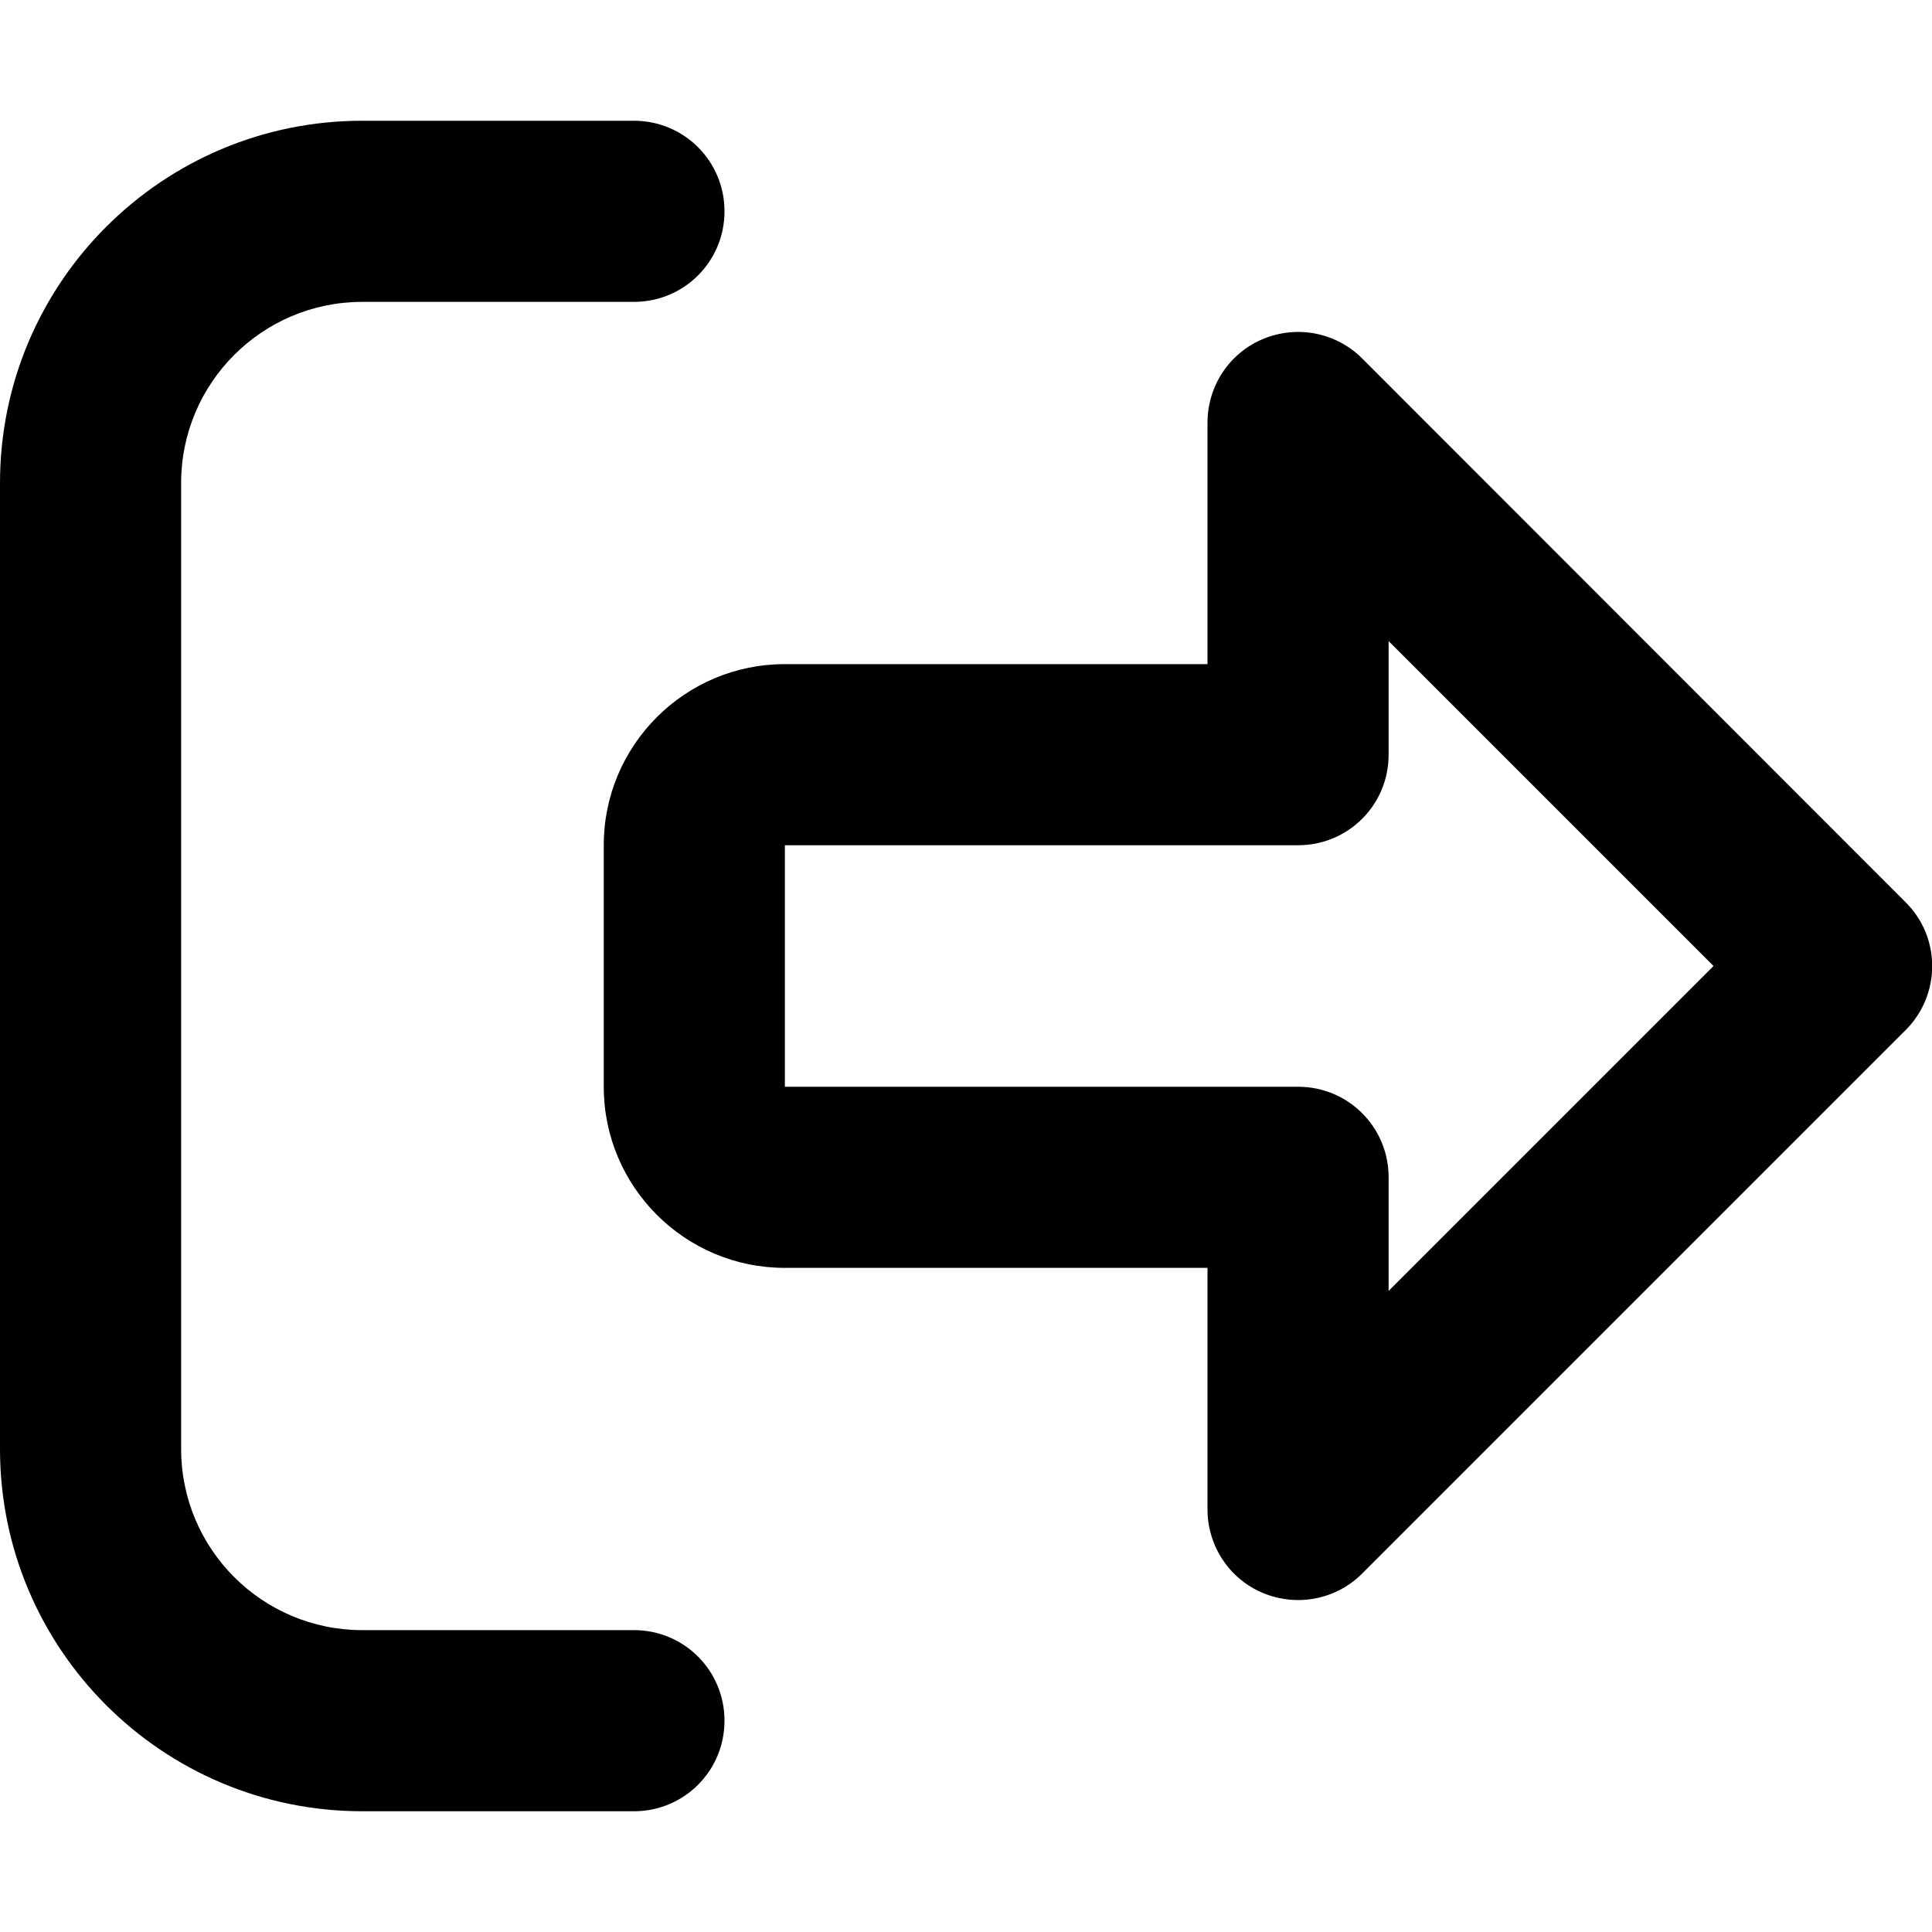 <svg fill="currentColor" xmlns="http://www.w3.org/2000/svg" viewBox="0 0 512 512"><!--! Font Awesome Pro 7.0.1 by @fontawesome - https://fontawesome.com License - https://fontawesome.com/license (Commercial License) Copyright 2025 Fonticons, Inc. --><path fill="currentColor" d="M505 273c9.4-9.4 9.4-24.6 0-33.9L361 95c-6.9-6.9-17.2-8.9-26.2-5.2S320 102.3 320 112l0 64-112 0c-26.5 0-48 21.5-48 48l0 64c0 26.5 21.5 48 48 48l112 0 0 64c0 9.7 5.8 18.5 14.8 22.2s19.3 1.7 26.2-5.2L505 273zM368 200l0-30.1 86.1 86.1-86.1 86.1 0-30.1c0-13.3-10.7-24-24-24l-136 0 0-64 136 0c13.3 0 24-10.7 24-24zM168 80c13.3 0 24-10.7 24-24s-10.7-24-24-24L96 32C43 32 0 75 0 128L0 384c0 53 43 96 96 96l72 0c13.3 0 24-10.7 24-24s-10.7-24-24-24l-72 0c-26.5 0-48-21.5-48-48l0-256c0-26.5 21.5-48 48-48l72 0z"/></svg>
